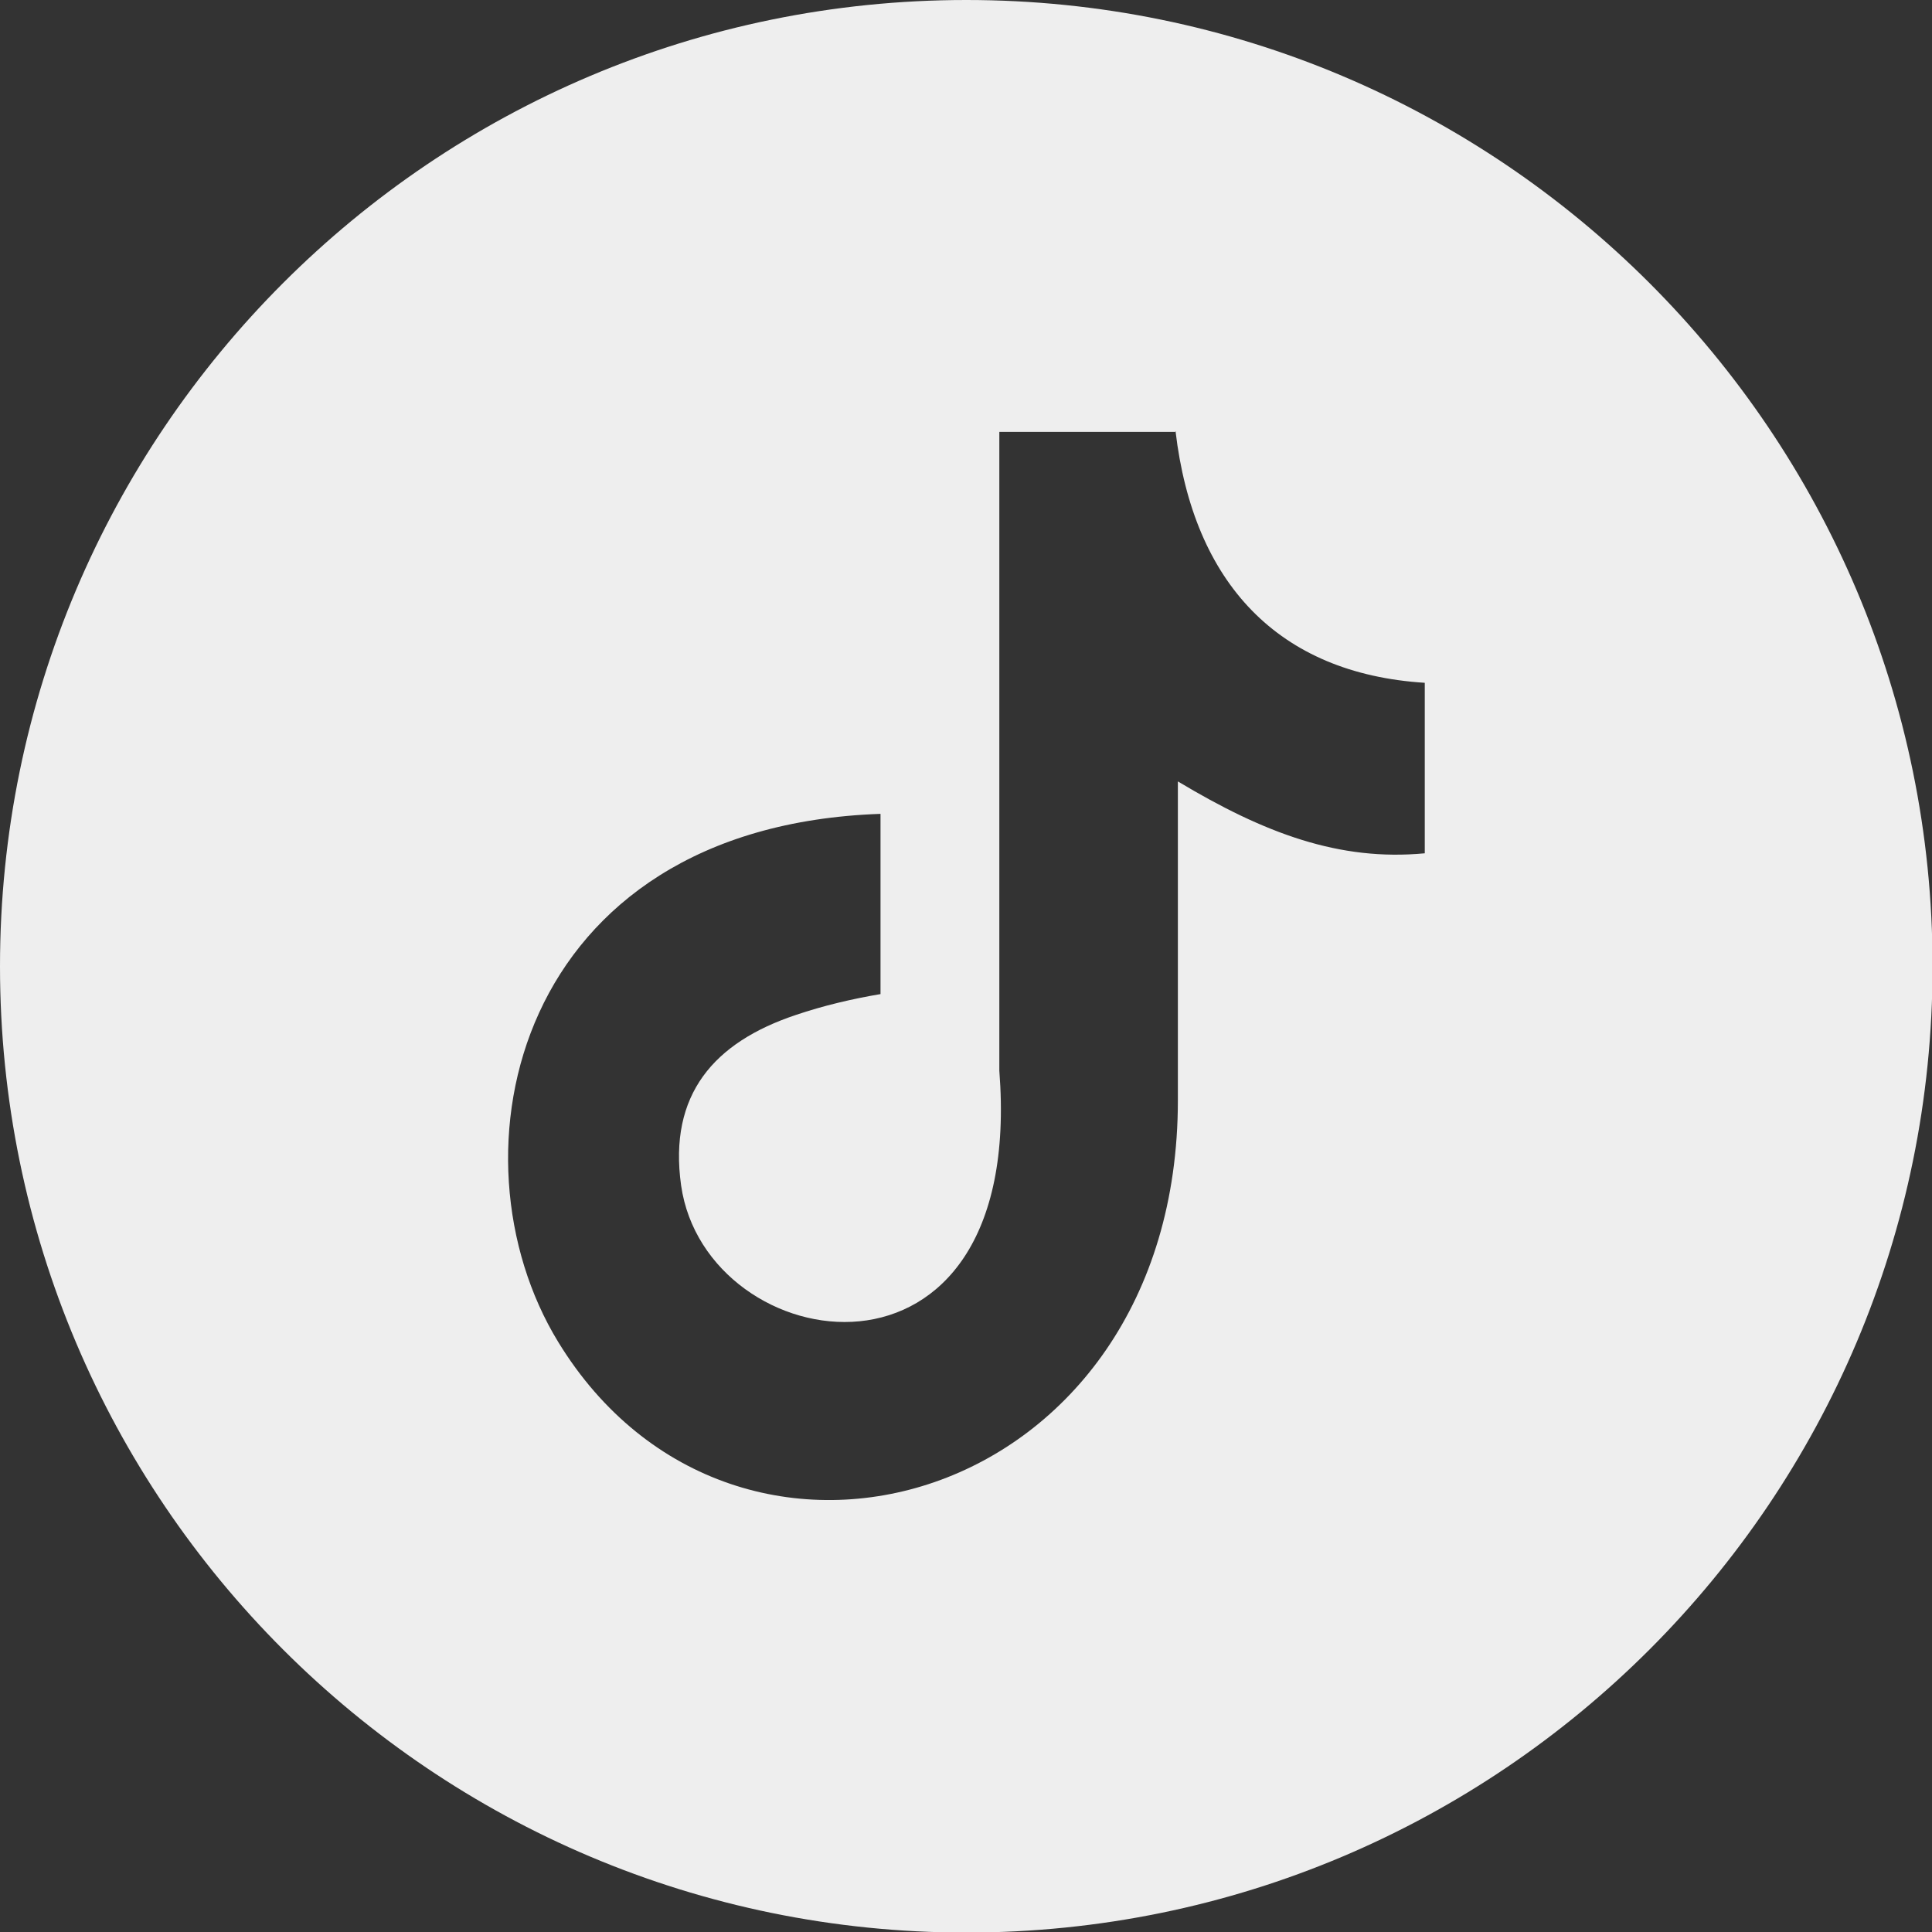 <svg width="24" height="24" viewBox="0 0 24 24" fill="none" xmlns="http://www.w3.org/2000/svg">
<rect x="0" y="0" width="24" height="24" fill="#333333" stroke="none"/>
<g clip-path="url(#clip0)">
<path fill-rule="evenodd" clip-rule="evenodd" d="M12.004 0C18.628 0 24.007 5.372 24.007 12.004C24.007 18.628 18.636 24.007 12.004 24.007C5.379 24.007 0 18.636 0 12.004C0 5.379 5.372 0 12.004 0ZM14.603 5.357C14.826 7.244 15.878 8.367 17.699 8.482V10.6C16.641 10.7 15.712 10.355 14.632 9.707V13.667C14.632 18.707 9.138 20.277 6.934 16.67C5.516 14.351 6.387 10.268 10.938 10.11V12.349C10.592 12.407 10.225 12.493 9.887 12.608C8.871 12.947 8.302 13.595 8.461 14.726C8.77 16.893 12.745 17.534 12.414 13.3V5.365H14.61L14.603 5.357Z" fill="#EEEEEE"/>
</g>
<defs>
<clipPath id="clip0">
<rect width="24" height="24" fill="white"/>
</clipPath>
</defs>
</svg>
